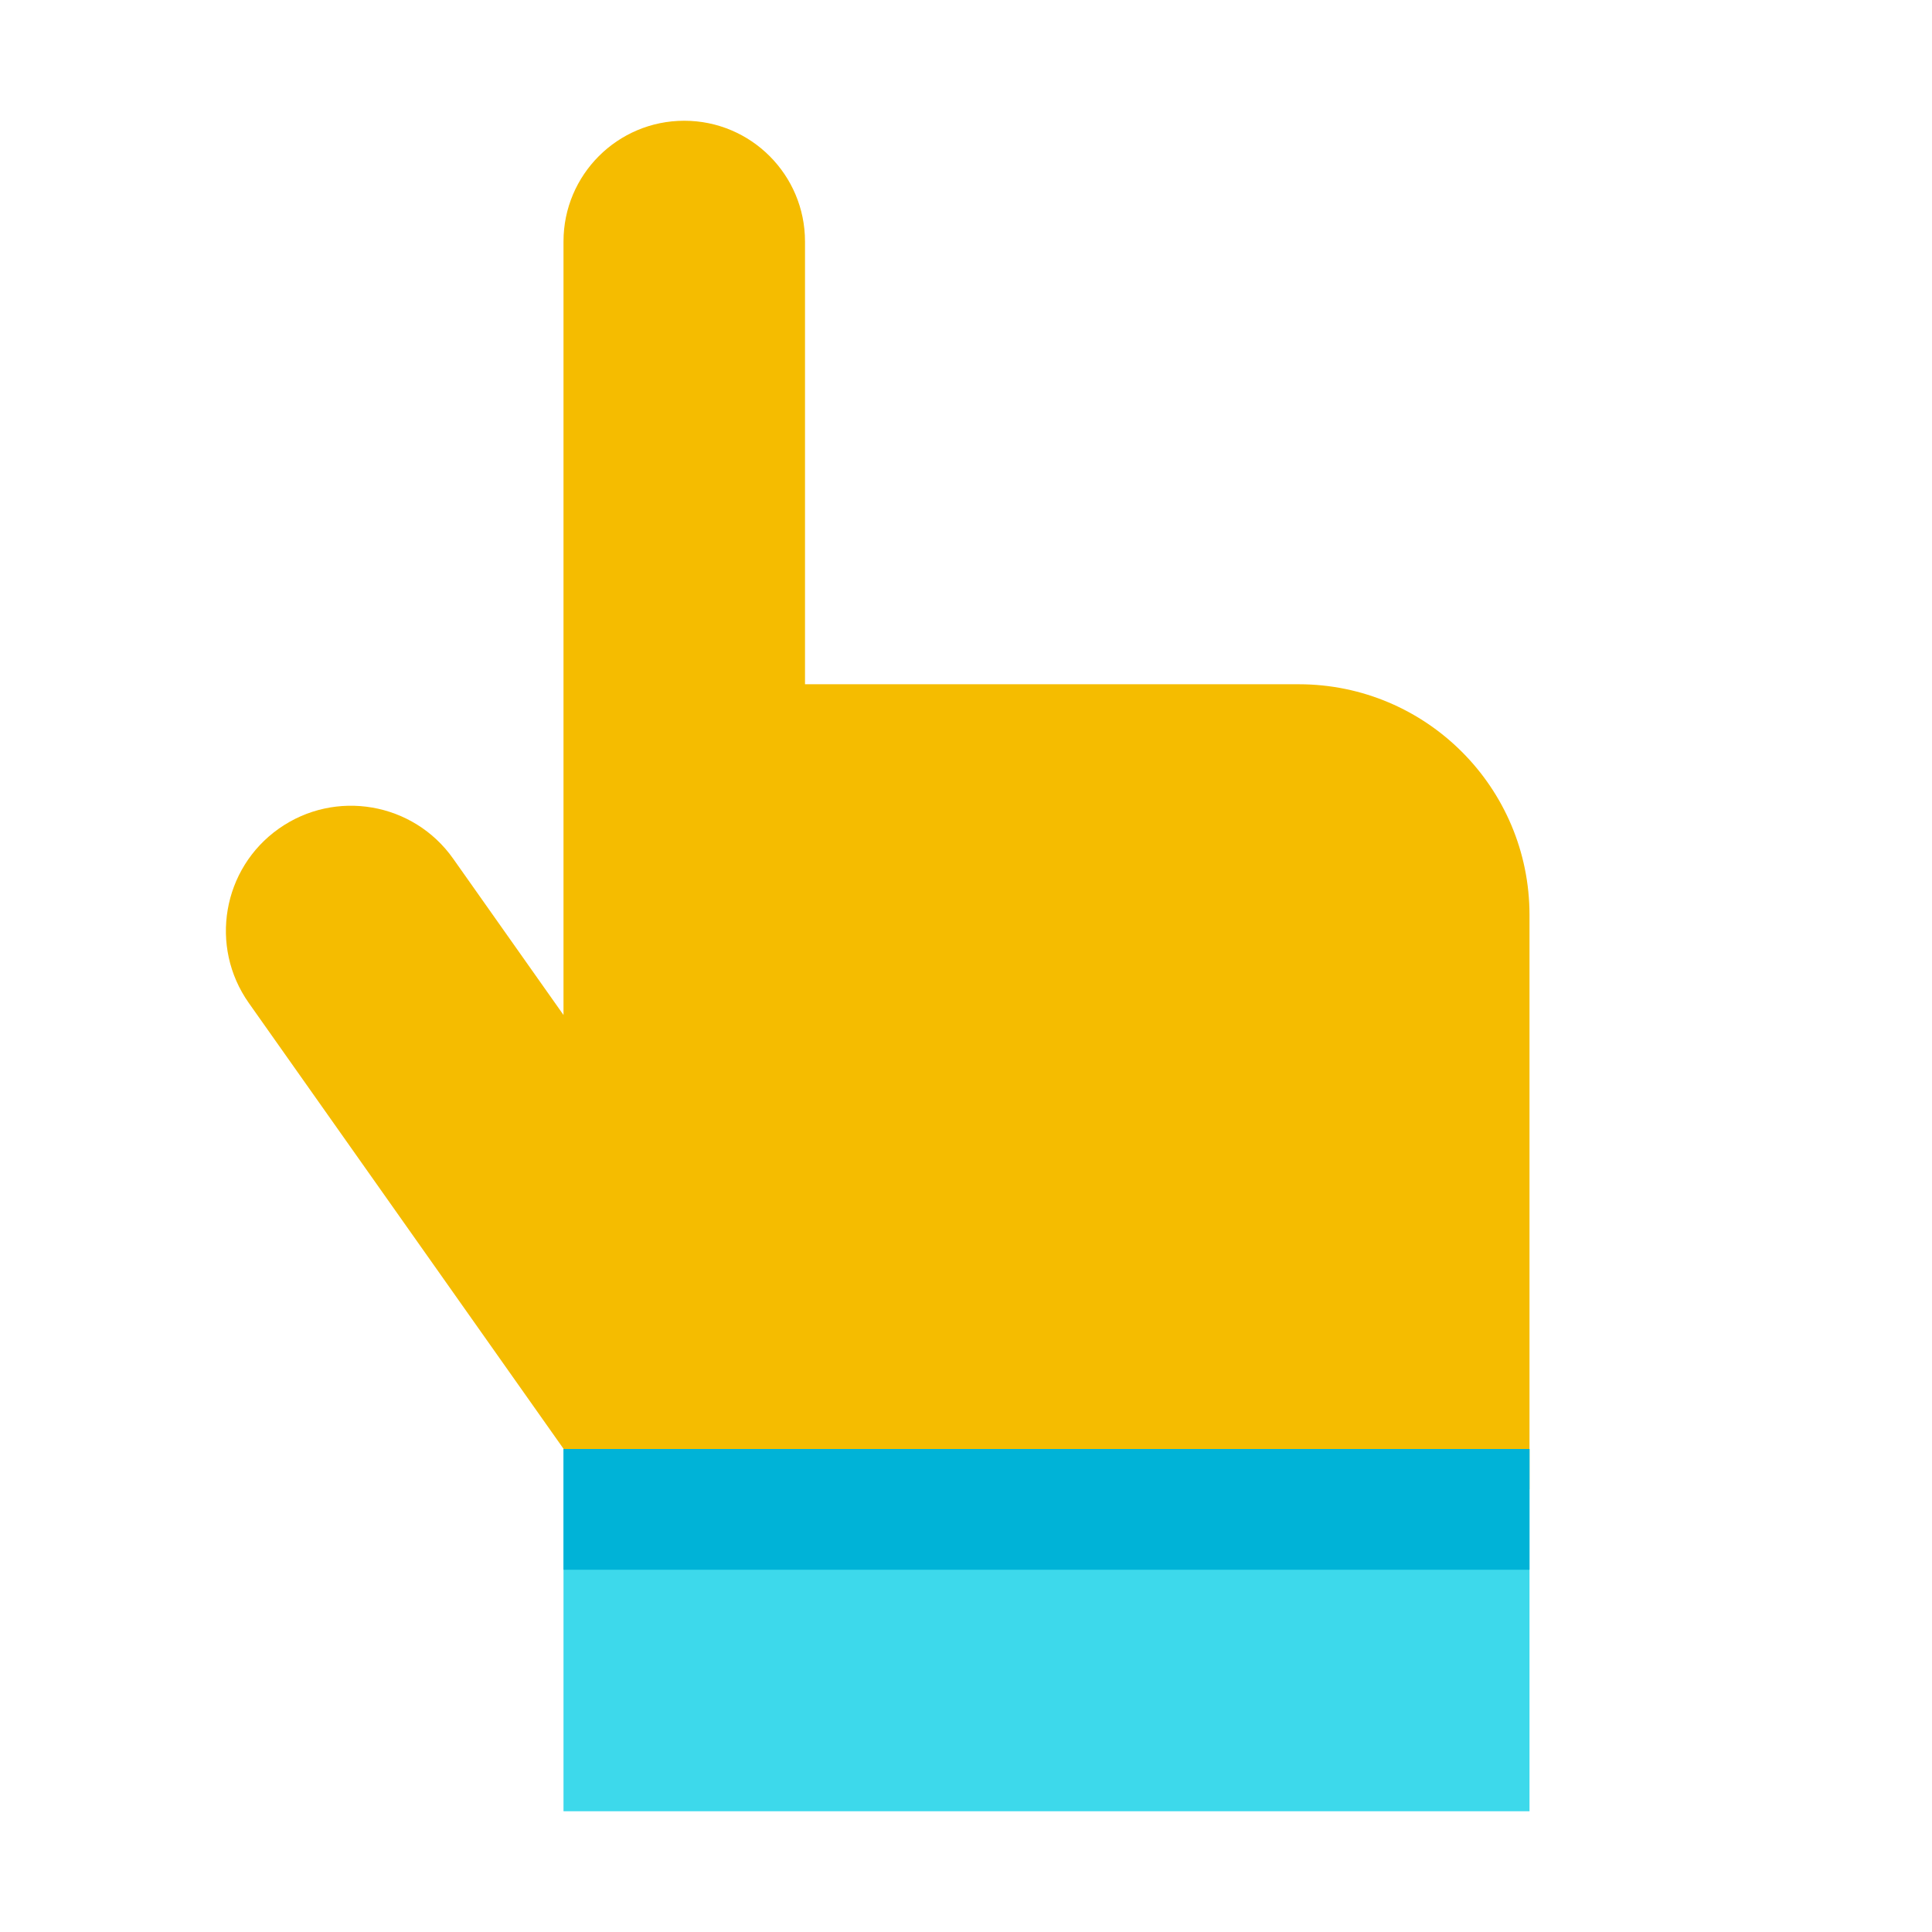 <svg xmlns="http://www.w3.org/2000/svg"  viewBox="0 0 48 48" width="24px" height="24px"><path fill="#f5bc00" d="M38,22.734C38,19.567,35.433,17,32.266,17H20V6c0-1.657-1.343-3-3-3s-3,1.343-3,3v19.217	l-2.741-3.883c-0.99-1.402-2.929-1.736-4.331-0.747c-1.402,0.99-1.736,2.929-0.747,4.331L14,35.994V36h0.004L38,37V22.734z"/><rect width="9" height="24" x="21.5" y="28.5" fill="#3dd9eb" transform="rotate(-90 26 40.5)"/><rect width="3" height="24" x="24.5" y="25.5" fill="#00b3d7" transform="rotate(-90 26 37.5)"/></svg>